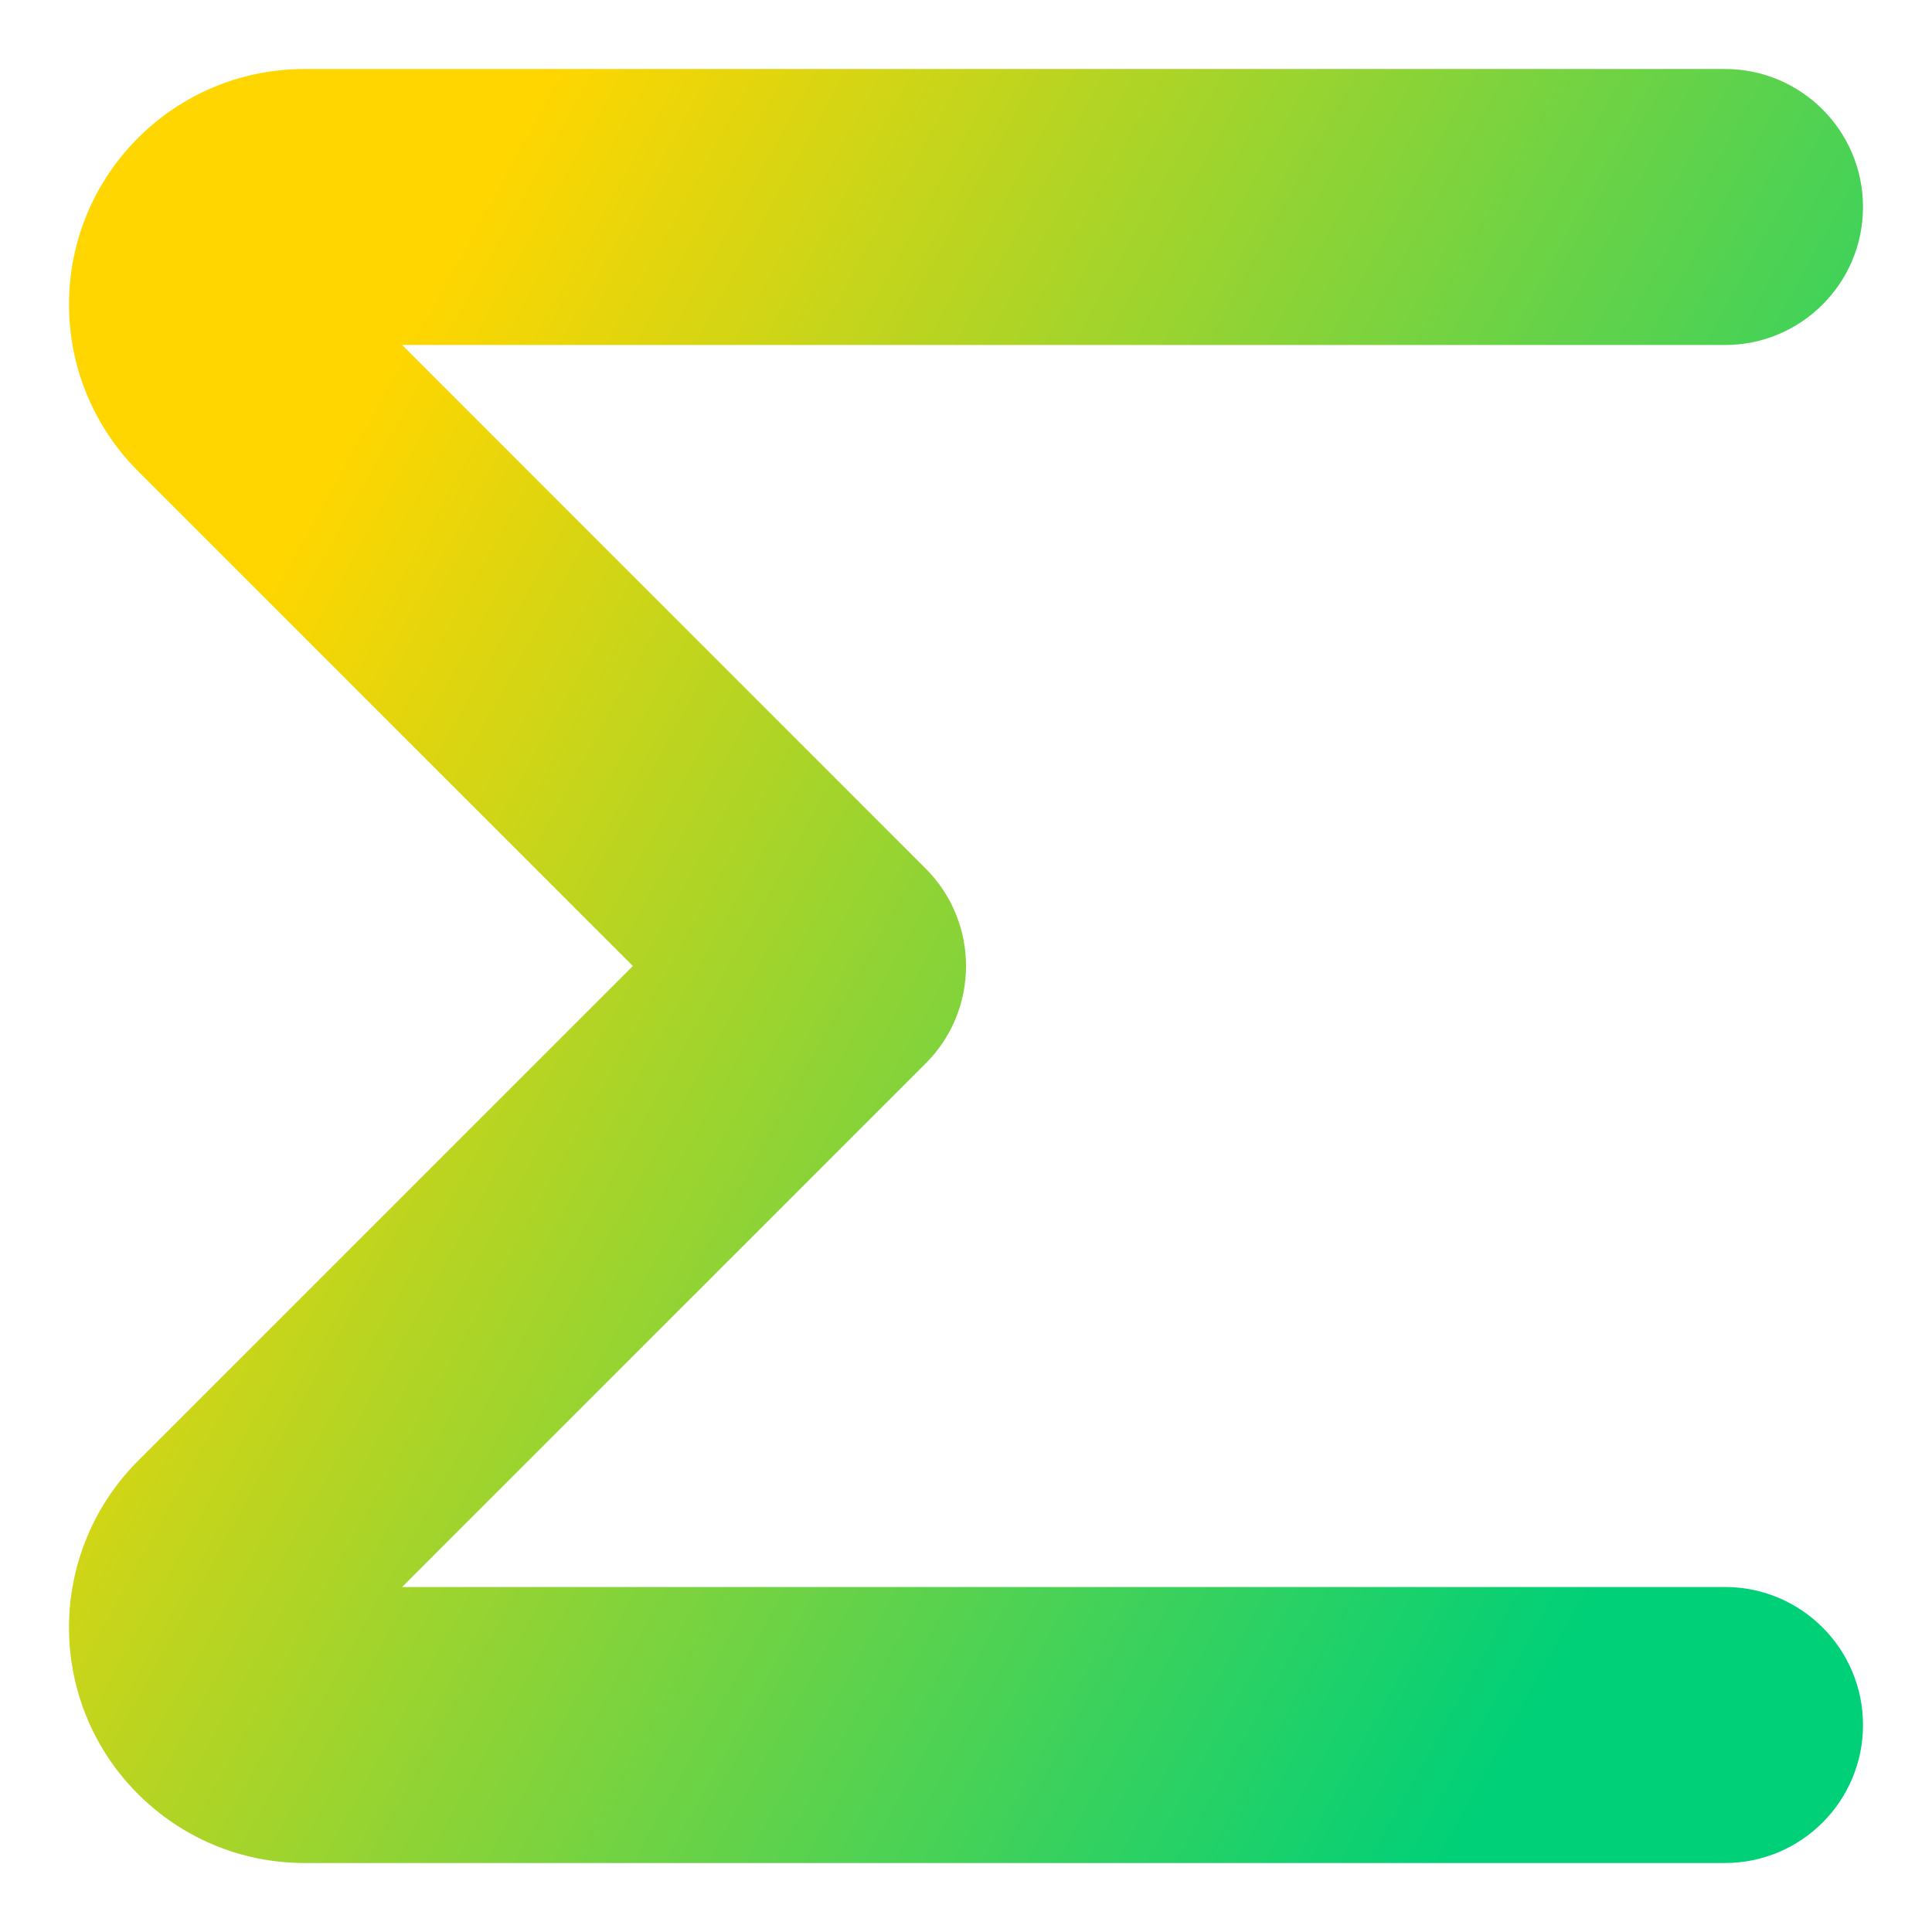 <svg xmlns="http://www.w3.org/2000/svg" fill="none" viewBox="0 0 14 14" id="Sigma--Streamline-Core-Gradient">
  <desc>
    Sigma Streamline Icon: https://streamlinehq.com
  </desc>
  <g id="Free Gradient/Interface Essential/sigma--formula-text-format-sigma-formatting-sum">
    <path id="Vector 4169 (Stroke)" fill="url(#paint0_linear_14402_8478)" fill-rule="evenodd" d="M.5 2.207c0-.943.764-1.707 1.707-1.707H12.5c.552 0 1 .448 1 1 0 .552-.448 1-1 1H2.914l3.793 3.793c.391.391.391 1.024 0 1.414l-3.793 3.793H12.5c.552 0 1 .448 1 1 0 .552-.448 1-1 1H2.207C1.264 13.5.5 12.736.5 11.793c0-.453.18-.887.5-1.207l3.586-3.586L1 3.414C.68 3.094.5 2.66.5 2.207Z" clip-rule="evenodd"></path>
  </g>
  <defs>
    <linearGradient id="paint0_linear_14402_8478" x1="2.625" x2="13.125" y1="3" y2="8.817" gradientUnits="userSpaceOnUse">
      <stop stop-color="#ffd600"></stop>
      <stop offset="1" stop-color="#00d078"></stop>
    </linearGradient>
  </defs>
</svg>